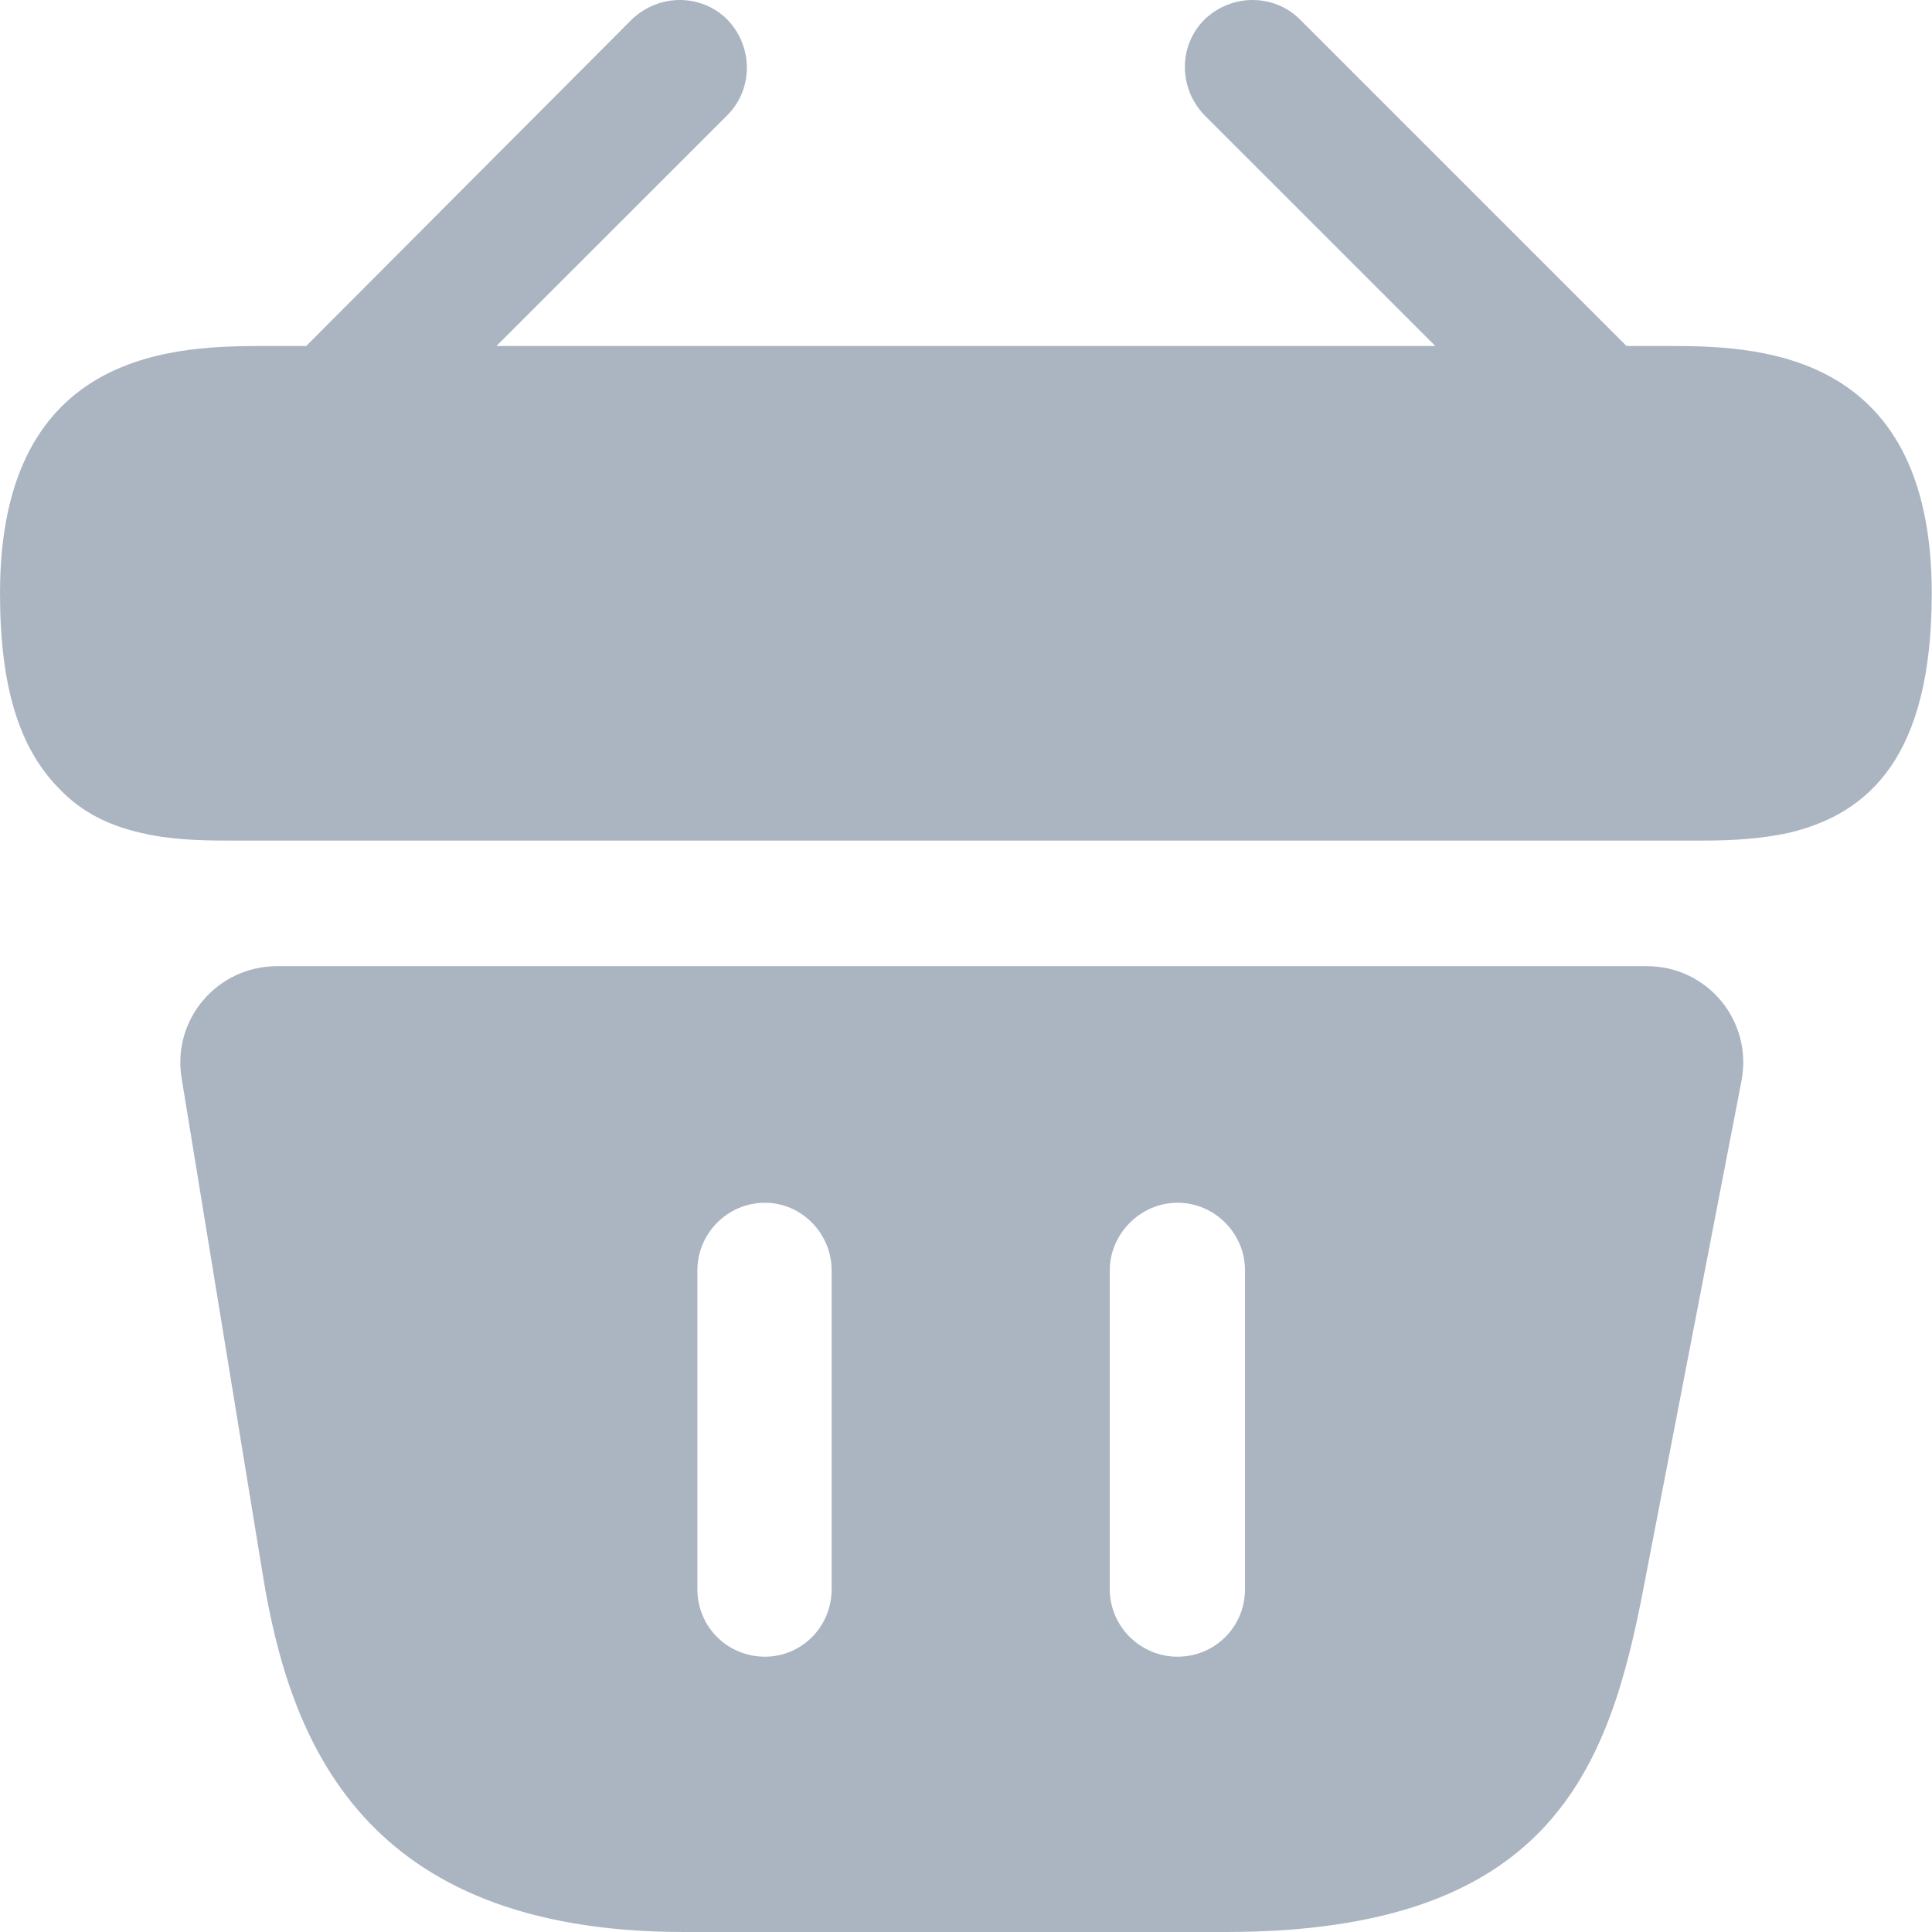 <svg width="24" height="24" viewBox="0 0 24 24" fill="none" xmlns="http://www.w3.org/2000/svg">
<path d="M20.685 4.298H20.205L16.15 0.243C15.826 -0.081 15.298 -0.081 14.962 0.243C14.638 0.567 14.638 1.095 14.962 1.431L17.83 4.298H6.167L9.035 1.431C9.359 1.107 9.359 0.579 9.035 0.243C8.711 -0.081 8.183 -0.081 7.847 0.243L3.804 4.298H3.324C2.244 4.298 0 4.298 0 7.37C0 8.534 0.24 9.302 0.744 9.806C1.032 10.106 1.38 10.262 1.752 10.346C2.1 10.43 2.472 10.442 2.832 10.442H21.165C21.537 10.442 21.885 10.418 22.221 10.346C23.229 10.106 23.997 9.386 23.997 7.37C23.997 4.298 21.753 4.298 20.685 4.298Z" fill="#ABB5C2"/>
<path d="M20.457 12.002H3.444C2.7 12.002 2.136 12.661 2.256 13.393L3.264 19.561C3.599 21.624 4.499 24 8.495 24H15.226C19.269 24 19.989 21.972 20.421 19.704L21.633 13.429C21.777 12.685 21.213 12.002 20.457 12.002ZM10.331 19.741C10.331 20.208 9.959 20.58 9.503 20.58C9.035 20.58 8.663 20.208 8.663 19.741V15.781C8.663 15.325 9.035 14.941 9.503 14.941C9.959 14.941 10.331 15.325 10.331 15.781V19.741ZM15.466 19.741C15.466 20.208 15.094 20.58 14.626 20.58C14.17 20.58 13.786 20.208 13.786 19.741V15.781C13.786 15.325 14.17 14.941 14.626 14.941C15.094 14.941 15.466 15.325 15.466 15.781V19.741Z" fill="#ABB5C2"/>
</svg>
